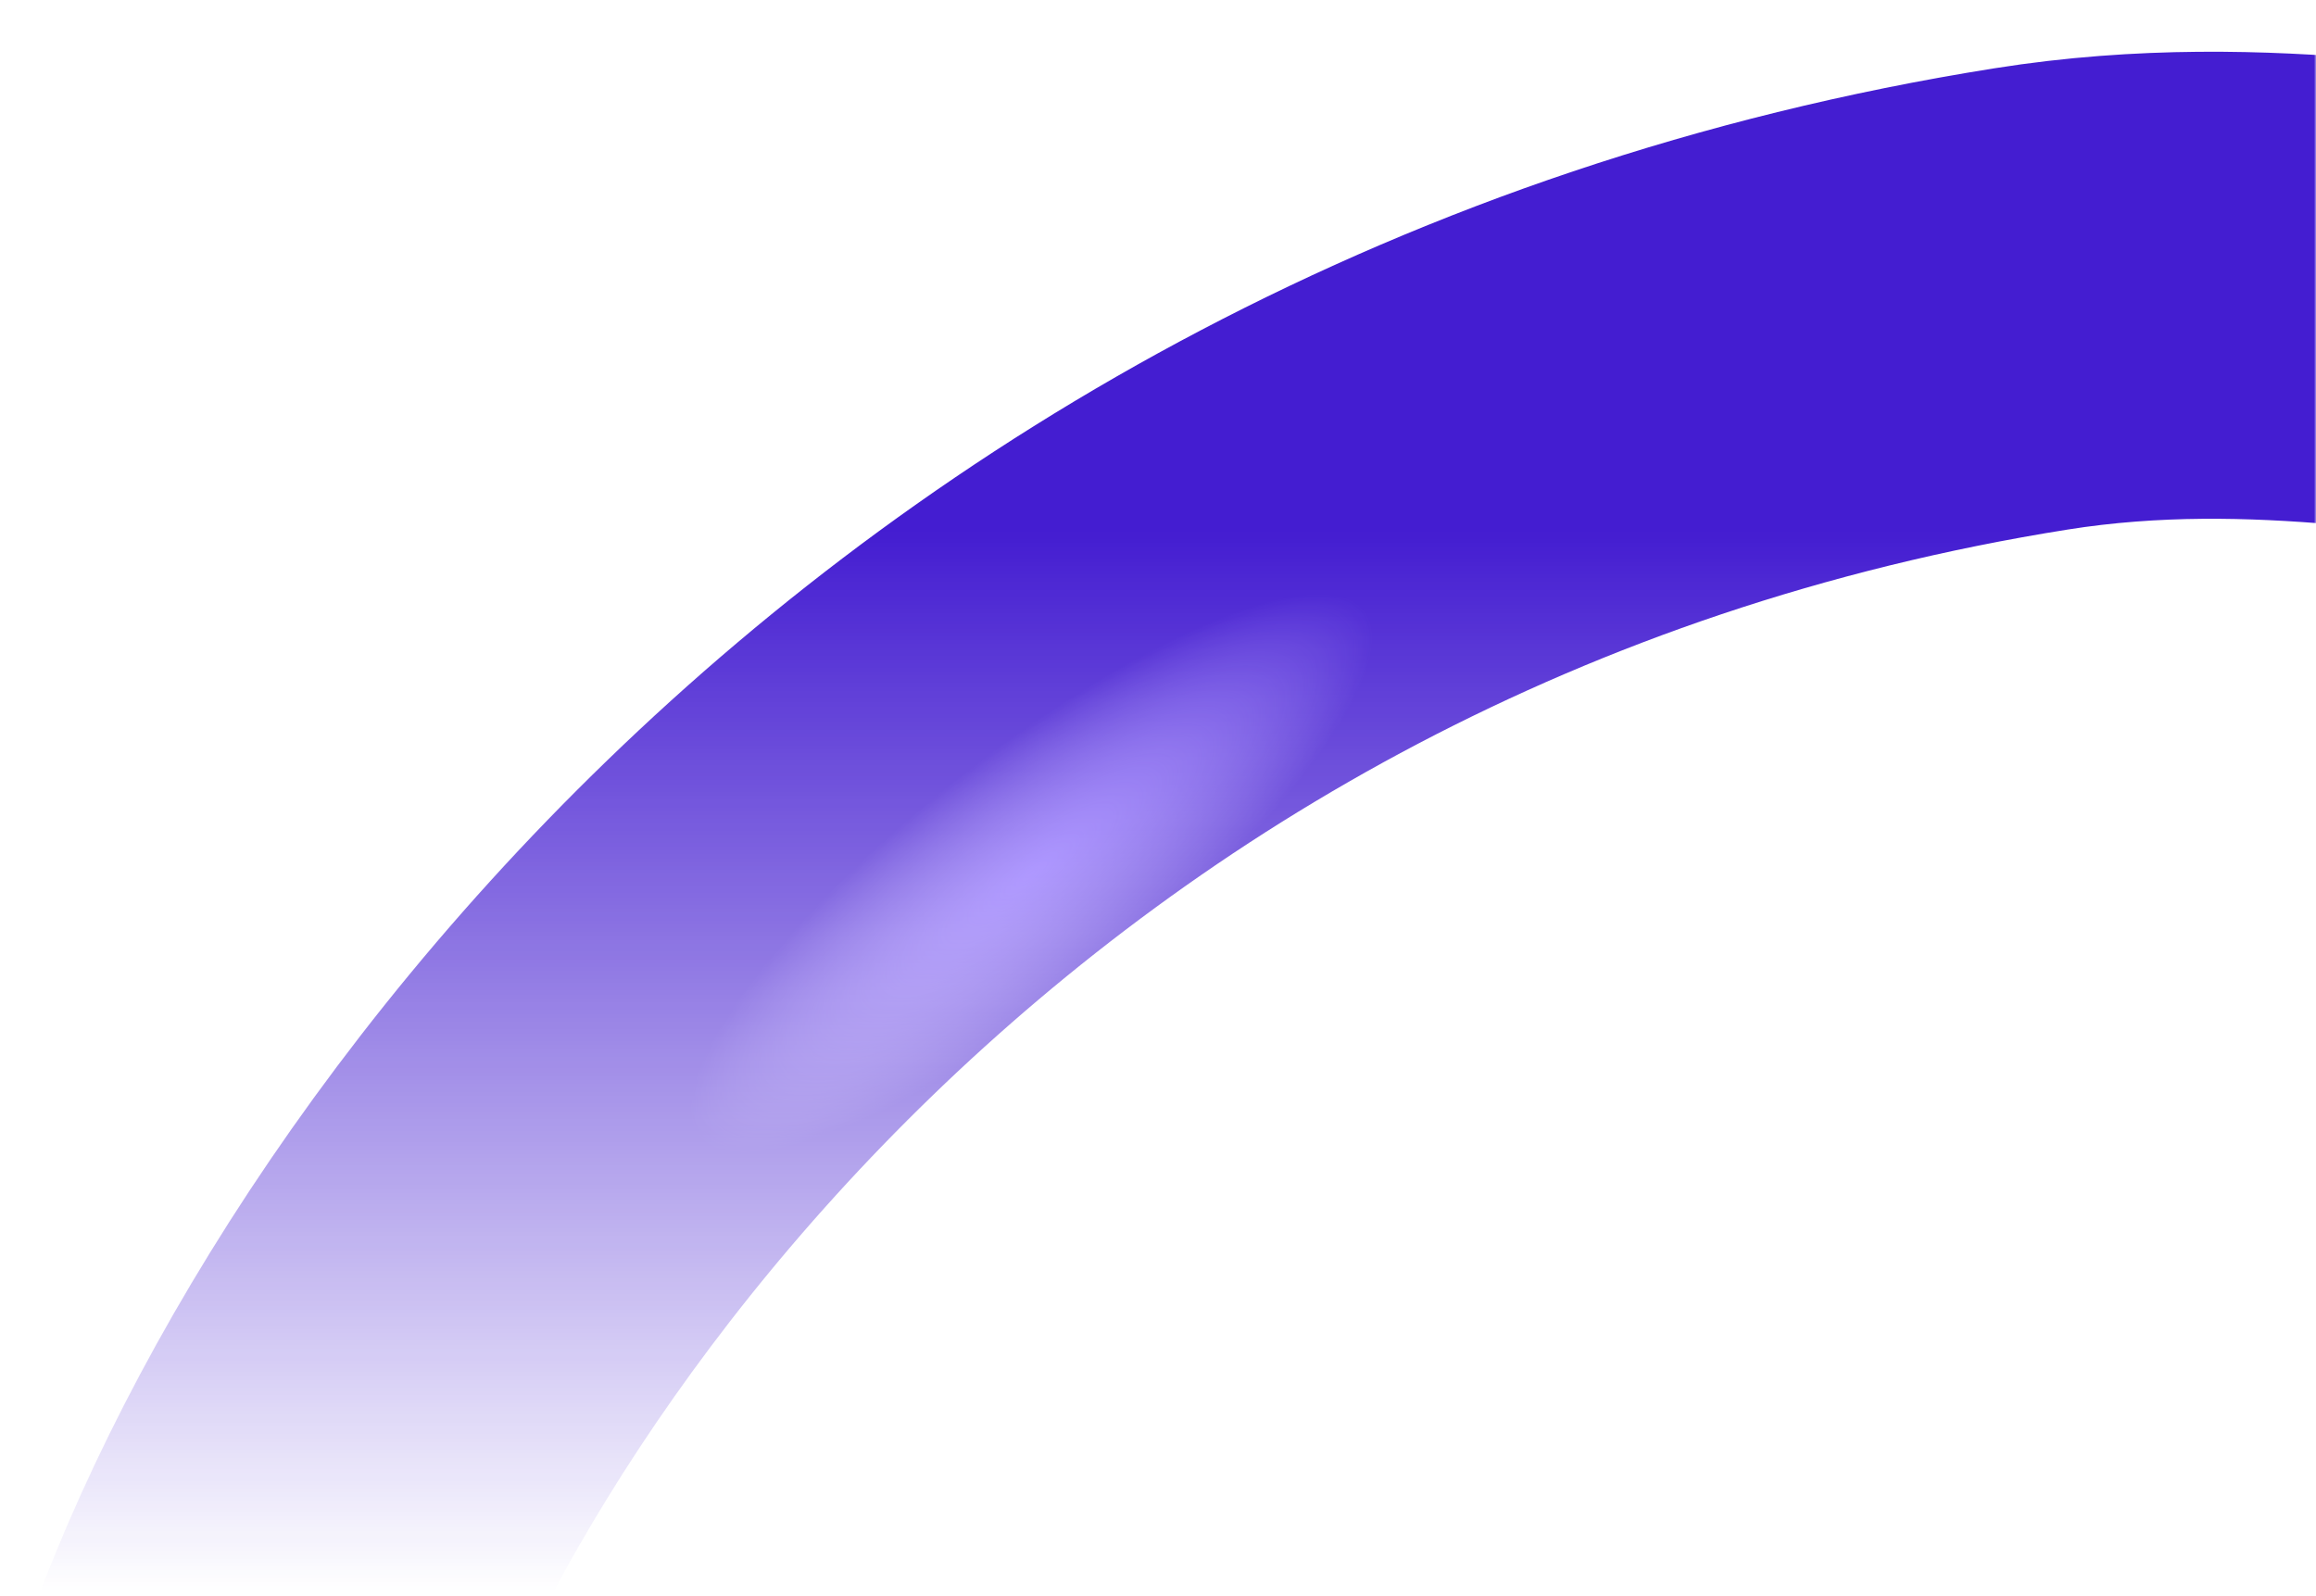 <svg width="100%" viewBox="0 0 595 410" fill="none" xmlns="http://www.w3.org/2000/svg">
<mask id="mask0_34_2309" style="mask-type:alpha" maskUnits="userSpaceOnUse" x="0" y="0" width="595" height="410">
<rect width="595" height="410" fill="url(#paint0_linear_34_2309)"/>
</mask>
<g mask="url(#mask0_34_2309)">
<g filter="url(#filter0_i_34_2309)">
<path d="M57.18 448.946C91.454 327.304 243.139 112.112 521.785 67.806C582.27 58.188 633.761 71.364 667.103 71.364" stroke="#441DD1" stroke-width="120"/>
<path d="M57.18 448.946C91.454 327.304 243.139 112.112 521.785 67.806C582.27 58.188 633.761 71.364 667.103 71.364" stroke="url(#paint1_radial_34_2309)" stroke-width="120"/>
</g>
</g>
<defs>
<filter id="filter0_i_34_2309" x="-0.571" y="4.292" width="667.674" height="469.927" filterUnits="userSpaceOnUse" color-interpolation-filters="sRGB">
<feFlood flood-opacity="0" result="BackgroundImageFix"/>
<feBlend mode="normal" in="SourceGraphic" in2="BackgroundImageFix" result="shape"/>
<feColorMatrix in="SourceAlpha" type="matrix" values="0 0 0 0 0 0 0 0 0 0 0 0 0 0 0 0 0 0 127 0" result="hardAlpha"/>
<feOffset dy="9"/>
<feGaussianBlur stdDeviation="20"/>
<feComposite in2="hardAlpha" operator="arithmetic" k2="-1" k3="1"/>
<feColorMatrix type="matrix" values="0 0 0 0 0.592 0 0 0 0 0.479 0 0 0 0 1 0 0 0 0.56 0"/>
<feBlend mode="normal" in2="shape" result="effect1_innerShadow_34_2309"/>
</filter>
<linearGradient id="paint0_linear_34_2309" x1="297.5" y1="0" x2="297.5" y2="410" gradientUnits="userSpaceOnUse">
<stop stop-color="#D9D9D9"/>
<stop offset="0.334" stop-color="#D9D9D9"/>
<stop offset="1" stop-color="#737373" stop-opacity="0"/>
</linearGradient>
<radialGradient id="paint1_radial_34_2309" cx="0" cy="0" r="1" gradientUnits="userSpaceOnUse" gradientTransform="translate(264.979 215.436) rotate(51.647) scale(30.883 109.359)">
<stop stop-color="#8867FF"/>
<stop offset="1" stop-color="#AF99FF" stop-opacity="0"/>
</radialGradient>
</defs>
</svg>
